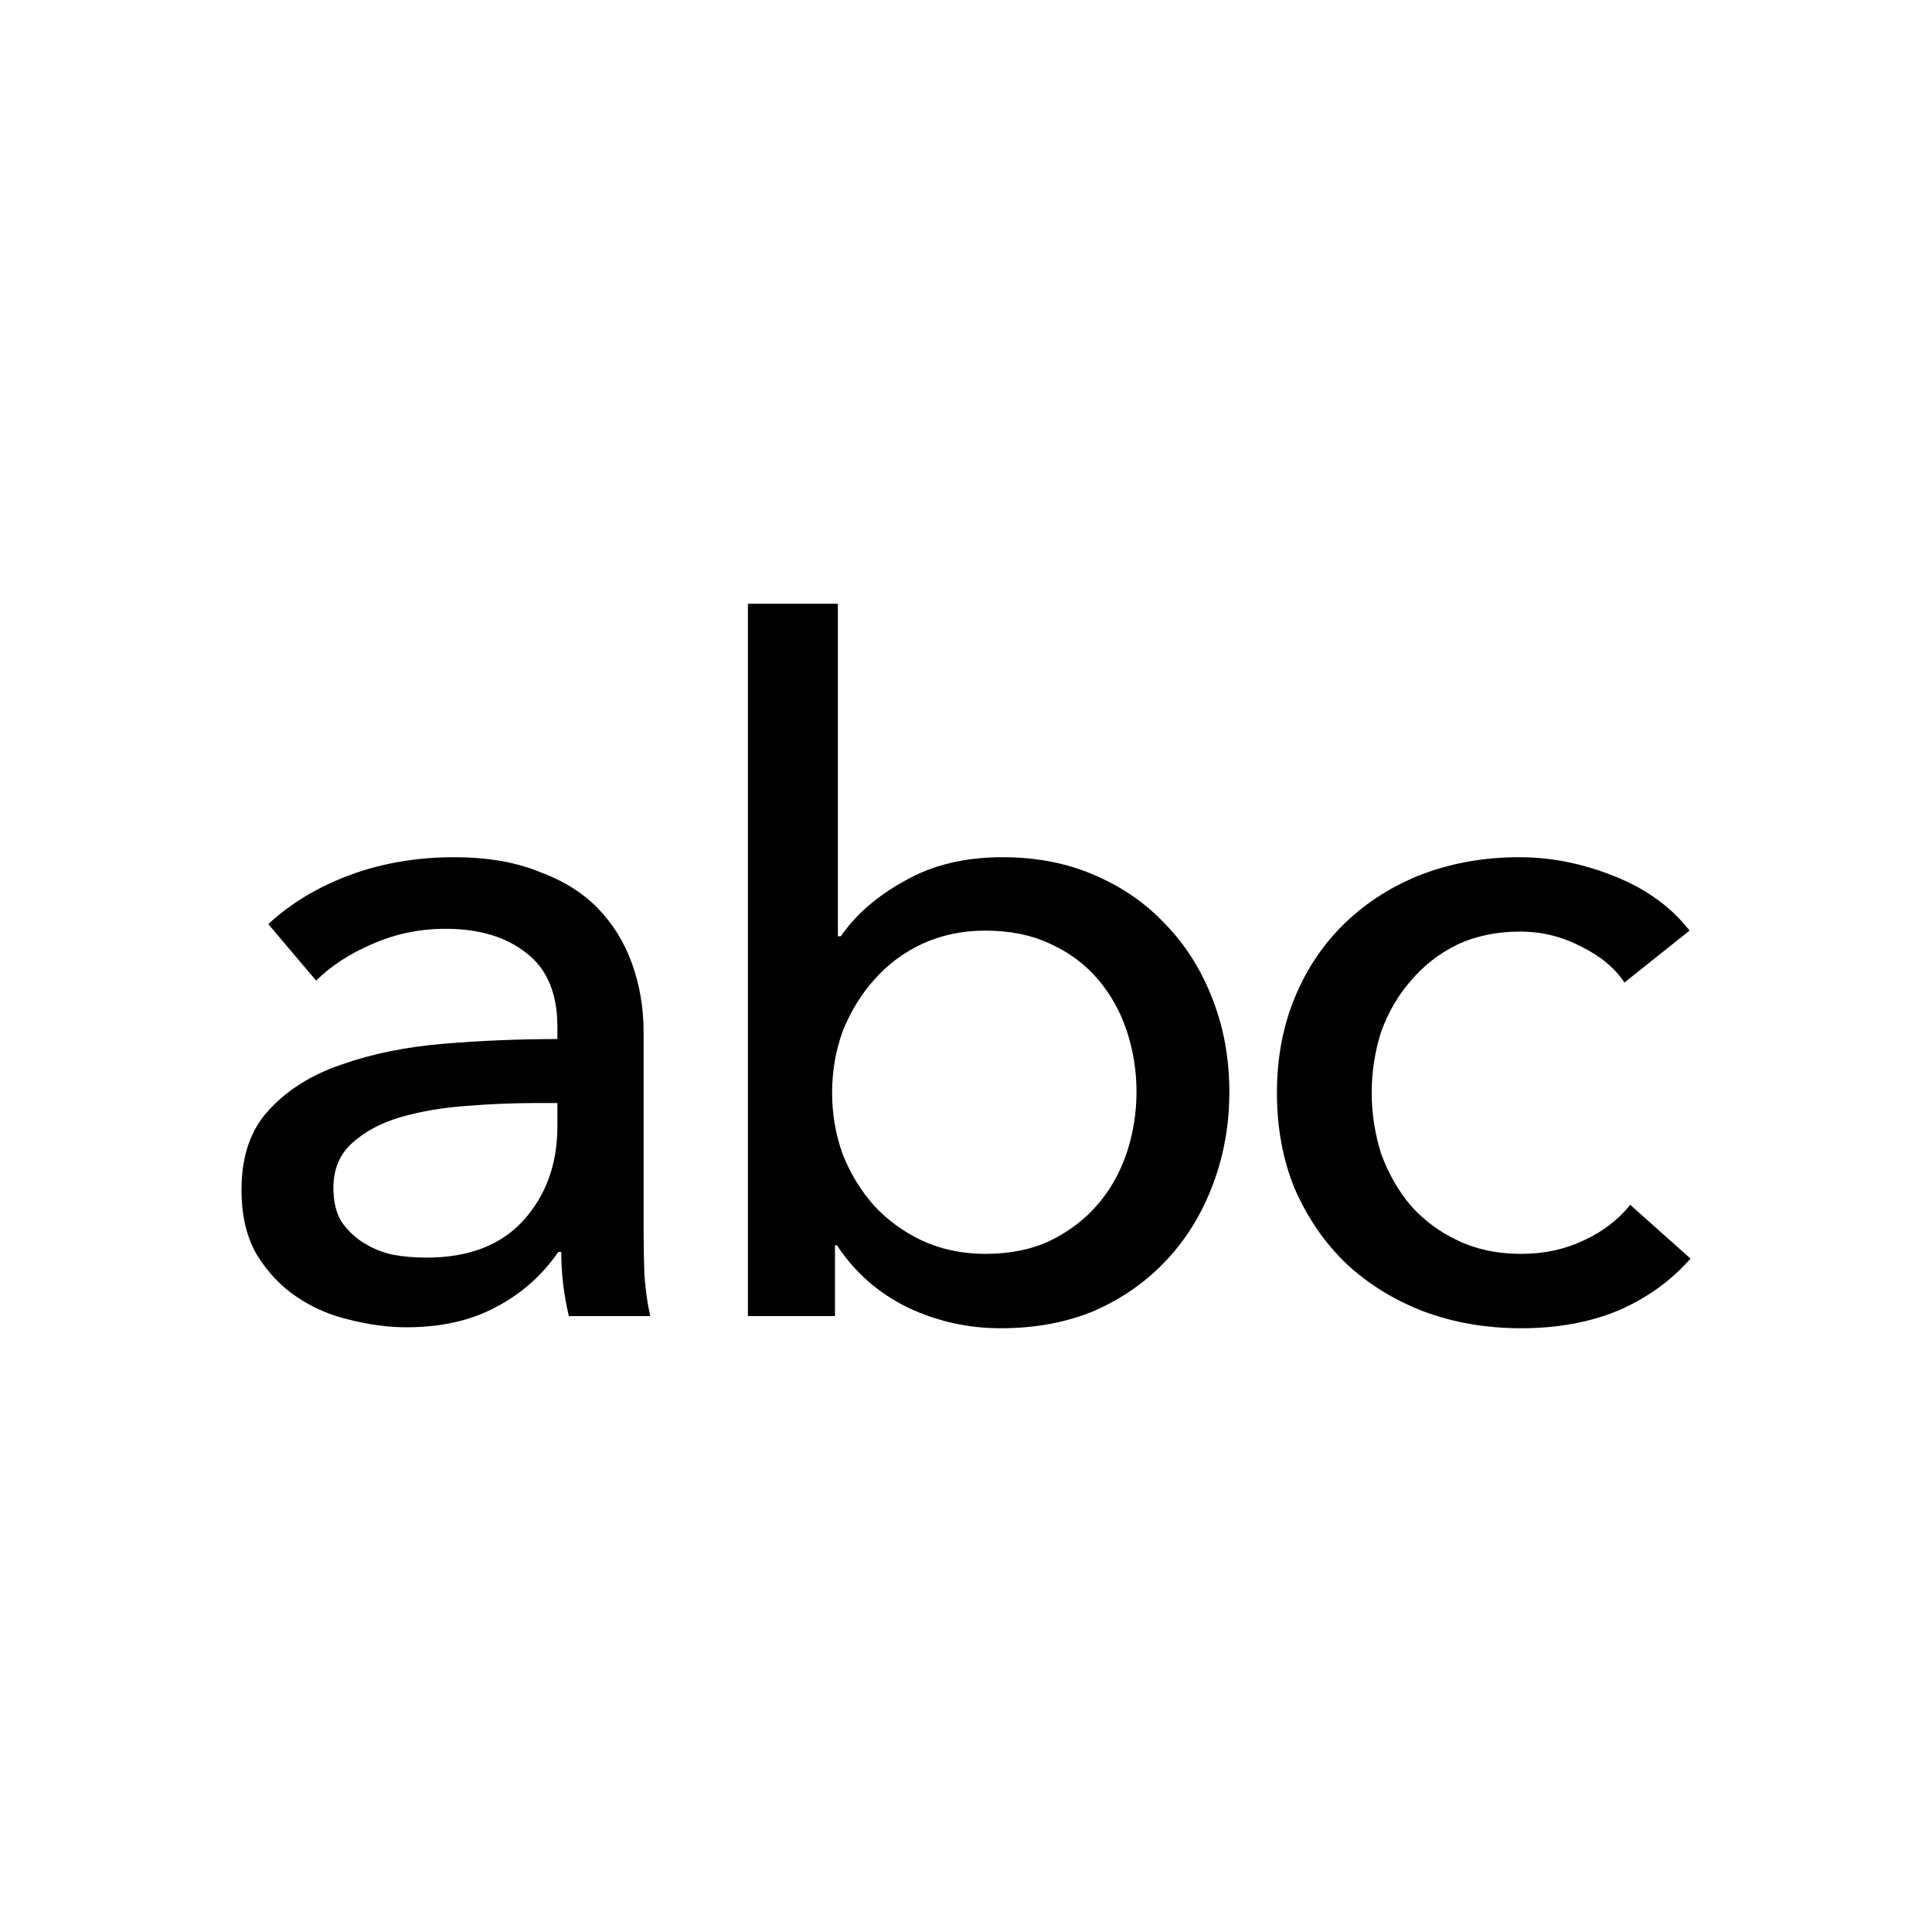 <svg width="16" height="16" viewBox="0 0 16 16" fill="none" xmlns="http://www.w3.org/2000/svg">
<path d="M4.616 8.503C4.616 8.228 4.531 8.025 4.362 7.895C4.193 7.759 3.969 7.692 3.689 7.692C3.477 7.692 3.276 7.733 3.086 7.817C2.901 7.895 2.745 7.996 2.618 8.121L2.222 7.653C2.407 7.481 2.632 7.346 2.896 7.247C3.165 7.148 3.453 7.099 3.76 7.099C4.029 7.099 4.262 7.138 4.457 7.216C4.658 7.289 4.822 7.39 4.949 7.52C5.076 7.65 5.171 7.804 5.234 7.98C5.298 8.157 5.33 8.347 5.33 8.55V10.165C5.33 10.29 5.332 10.423 5.337 10.563C5.348 10.698 5.364 10.81 5.385 10.899H4.711C4.669 10.722 4.648 10.545 4.648 10.368H4.624C4.487 10.566 4.312 10.719 4.101 10.828C3.895 10.938 3.649 10.992 3.364 10.992C3.216 10.992 3.06 10.971 2.896 10.93C2.737 10.893 2.592 10.831 2.46 10.742C2.328 10.654 2.217 10.537 2.127 10.391C2.042 10.246 2 10.066 2 9.853C2 9.572 2.077 9.351 2.23 9.19C2.383 9.023 2.584 8.899 2.832 8.815C3.081 8.727 3.361 8.67 3.673 8.644C3.985 8.618 4.299 8.605 4.616 8.605V8.503ZM4.434 9.135C4.249 9.135 4.056 9.143 3.855 9.159C3.659 9.174 3.48 9.205 3.316 9.252C3.157 9.299 3.025 9.369 2.92 9.463C2.814 9.557 2.761 9.681 2.761 9.837C2.761 9.947 2.782 10.038 2.824 10.111C2.872 10.183 2.933 10.243 3.007 10.29C3.081 10.337 3.163 10.371 3.253 10.391C3.342 10.407 3.435 10.415 3.53 10.415C3.879 10.415 4.146 10.313 4.331 10.111C4.521 9.902 4.616 9.642 4.616 9.33V9.135H4.434Z" fill="black"/>
<path d="M6.915 10.313V10.899H6.194V5H6.939V7.754H6.963C7.089 7.572 7.266 7.419 7.494 7.294C7.721 7.164 7.99 7.099 8.302 7.099C8.582 7.099 8.836 7.148 9.063 7.247C9.296 7.346 9.494 7.484 9.658 7.661C9.827 7.837 9.956 8.046 10.046 8.285C10.136 8.519 10.181 8.771 10.181 9.042C10.181 9.312 10.136 9.567 10.046 9.806C9.956 10.046 9.83 10.254 9.666 10.43C9.502 10.607 9.304 10.748 9.071 10.852C8.839 10.951 8.577 11 8.286 11C8.017 11 7.761 10.943 7.517 10.828C7.274 10.709 7.079 10.537 6.931 10.313H6.915ZM9.412 9.042C9.412 8.87 9.386 8.704 9.333 8.542C9.28 8.381 9.201 8.238 9.095 8.113C8.989 7.988 8.857 7.889 8.699 7.817C8.545 7.744 8.366 7.707 8.16 7.707C7.969 7.707 7.795 7.744 7.636 7.817C7.483 7.889 7.351 7.988 7.24 8.113C7.129 8.238 7.042 8.381 6.978 8.542C6.92 8.704 6.891 8.873 6.891 9.049C6.891 9.226 6.92 9.395 6.978 9.557C7.042 9.718 7.129 9.861 7.24 9.986C7.351 10.105 7.483 10.202 7.636 10.274C7.795 10.347 7.969 10.384 8.16 10.384C8.366 10.384 8.545 10.347 8.699 10.274C8.857 10.196 8.989 10.095 9.095 9.97C9.201 9.845 9.28 9.702 9.333 9.541C9.386 9.38 9.412 9.213 9.412 9.042Z" fill="black"/>
<path d="M13.453 8.137C13.374 8.017 13.255 7.918 13.096 7.84C12.938 7.757 12.769 7.715 12.589 7.715C12.393 7.715 12.219 7.752 12.066 7.824C11.918 7.897 11.791 7.996 11.685 8.121C11.579 8.241 11.498 8.381 11.439 8.542C11.387 8.704 11.36 8.873 11.36 9.049C11.36 9.226 11.387 9.395 11.439 9.557C11.498 9.718 11.579 9.861 11.685 9.986C11.791 10.105 11.92 10.202 12.074 10.274C12.227 10.347 12.401 10.384 12.597 10.384C12.787 10.384 12.959 10.347 13.112 10.274C13.271 10.202 13.4 10.103 13.501 9.978L14 10.423C13.841 10.605 13.643 10.748 13.405 10.852C13.168 10.951 12.898 11 12.597 11C12.306 11 12.037 10.953 11.788 10.86C11.545 10.766 11.334 10.636 11.154 10.469C10.974 10.298 10.832 10.092 10.726 9.853C10.626 9.614 10.575 9.346 10.575 9.049C10.575 8.758 10.626 8.493 10.726 8.254C10.826 8.014 10.966 7.809 11.146 7.637C11.326 7.466 11.537 7.333 11.78 7.239C12.029 7.146 12.296 7.099 12.581 7.099C12.845 7.099 13.107 7.151 13.366 7.255C13.63 7.359 13.839 7.51 13.992 7.707L13.453 8.137Z" fill="black"/>
</svg>
